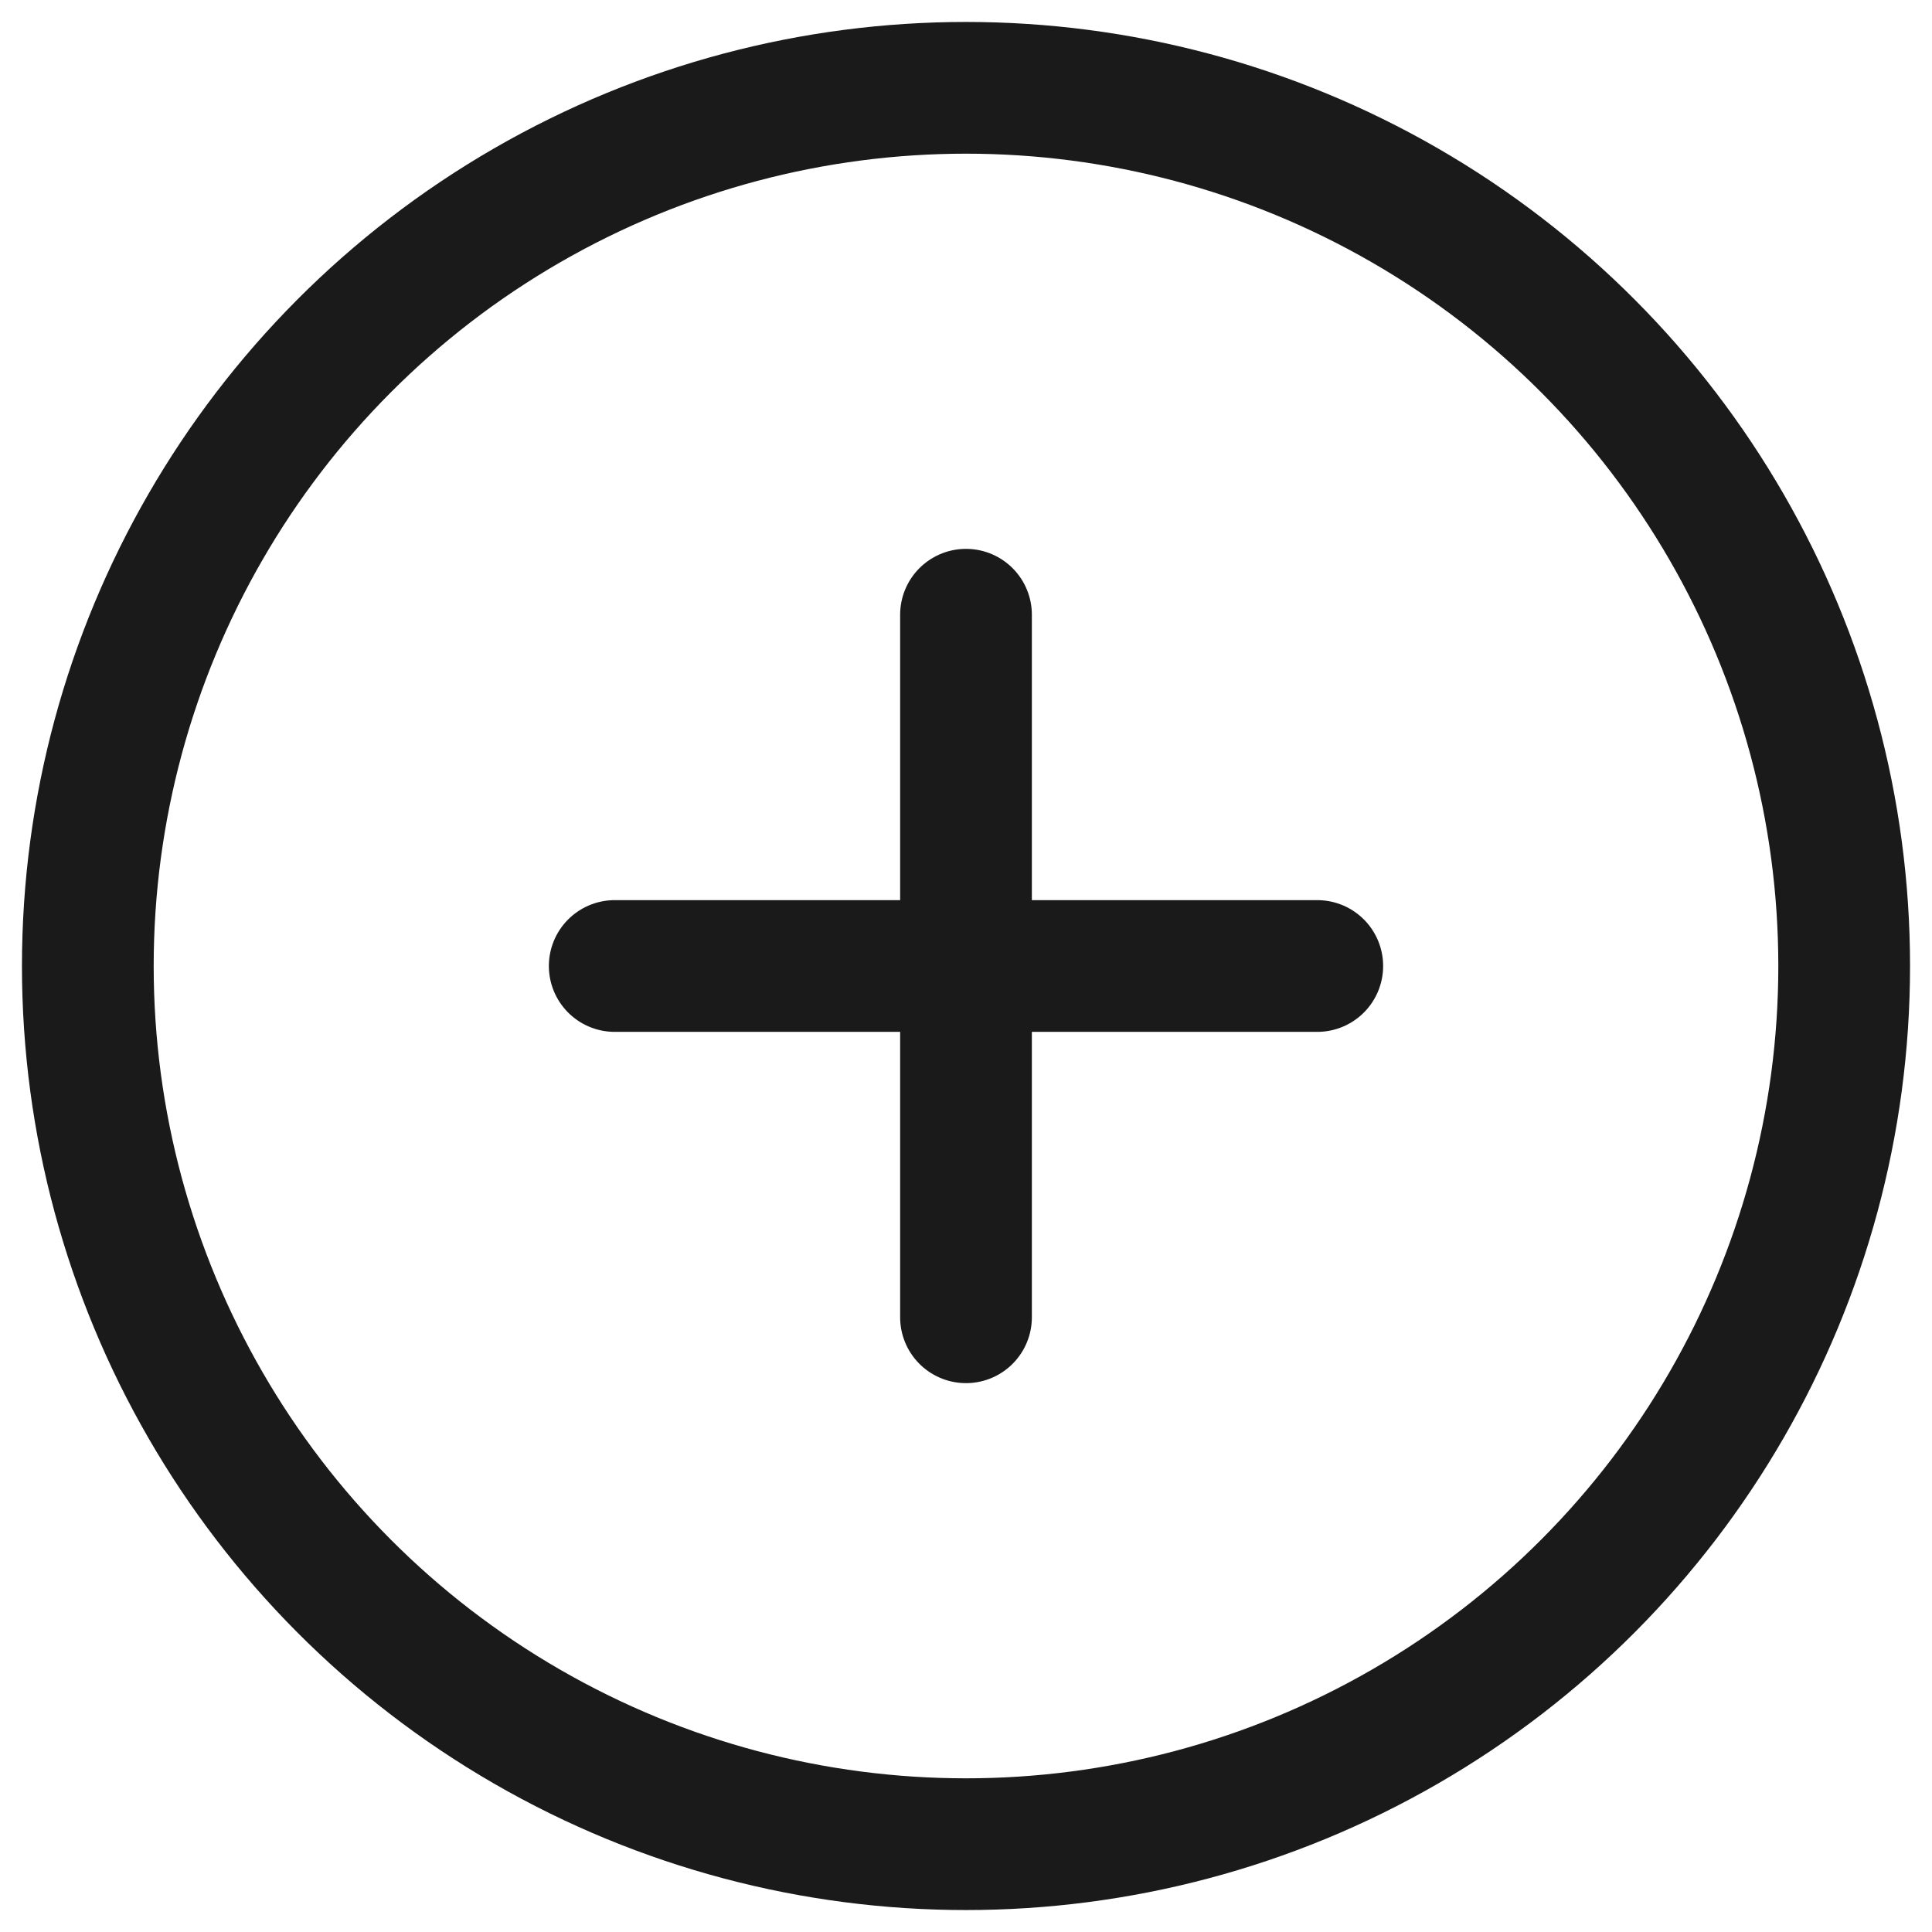 <svg width="22" height="22" viewBox="0 0 22 22" fill="none" xmlns="http://www.w3.org/2000/svg">
<g id="elements">
<path id="Vector" d="M11 7L11 15M15 11L7 11" stroke="#1A1A1A" stroke-width="1.5" stroke-linecap="round" stroke-linejoin="round"/>
<circle id="Vector_2" cx="11" cy="11" r="10" stroke="#1A1A1A" stroke-width="1.5"/>
</g>
</svg>
